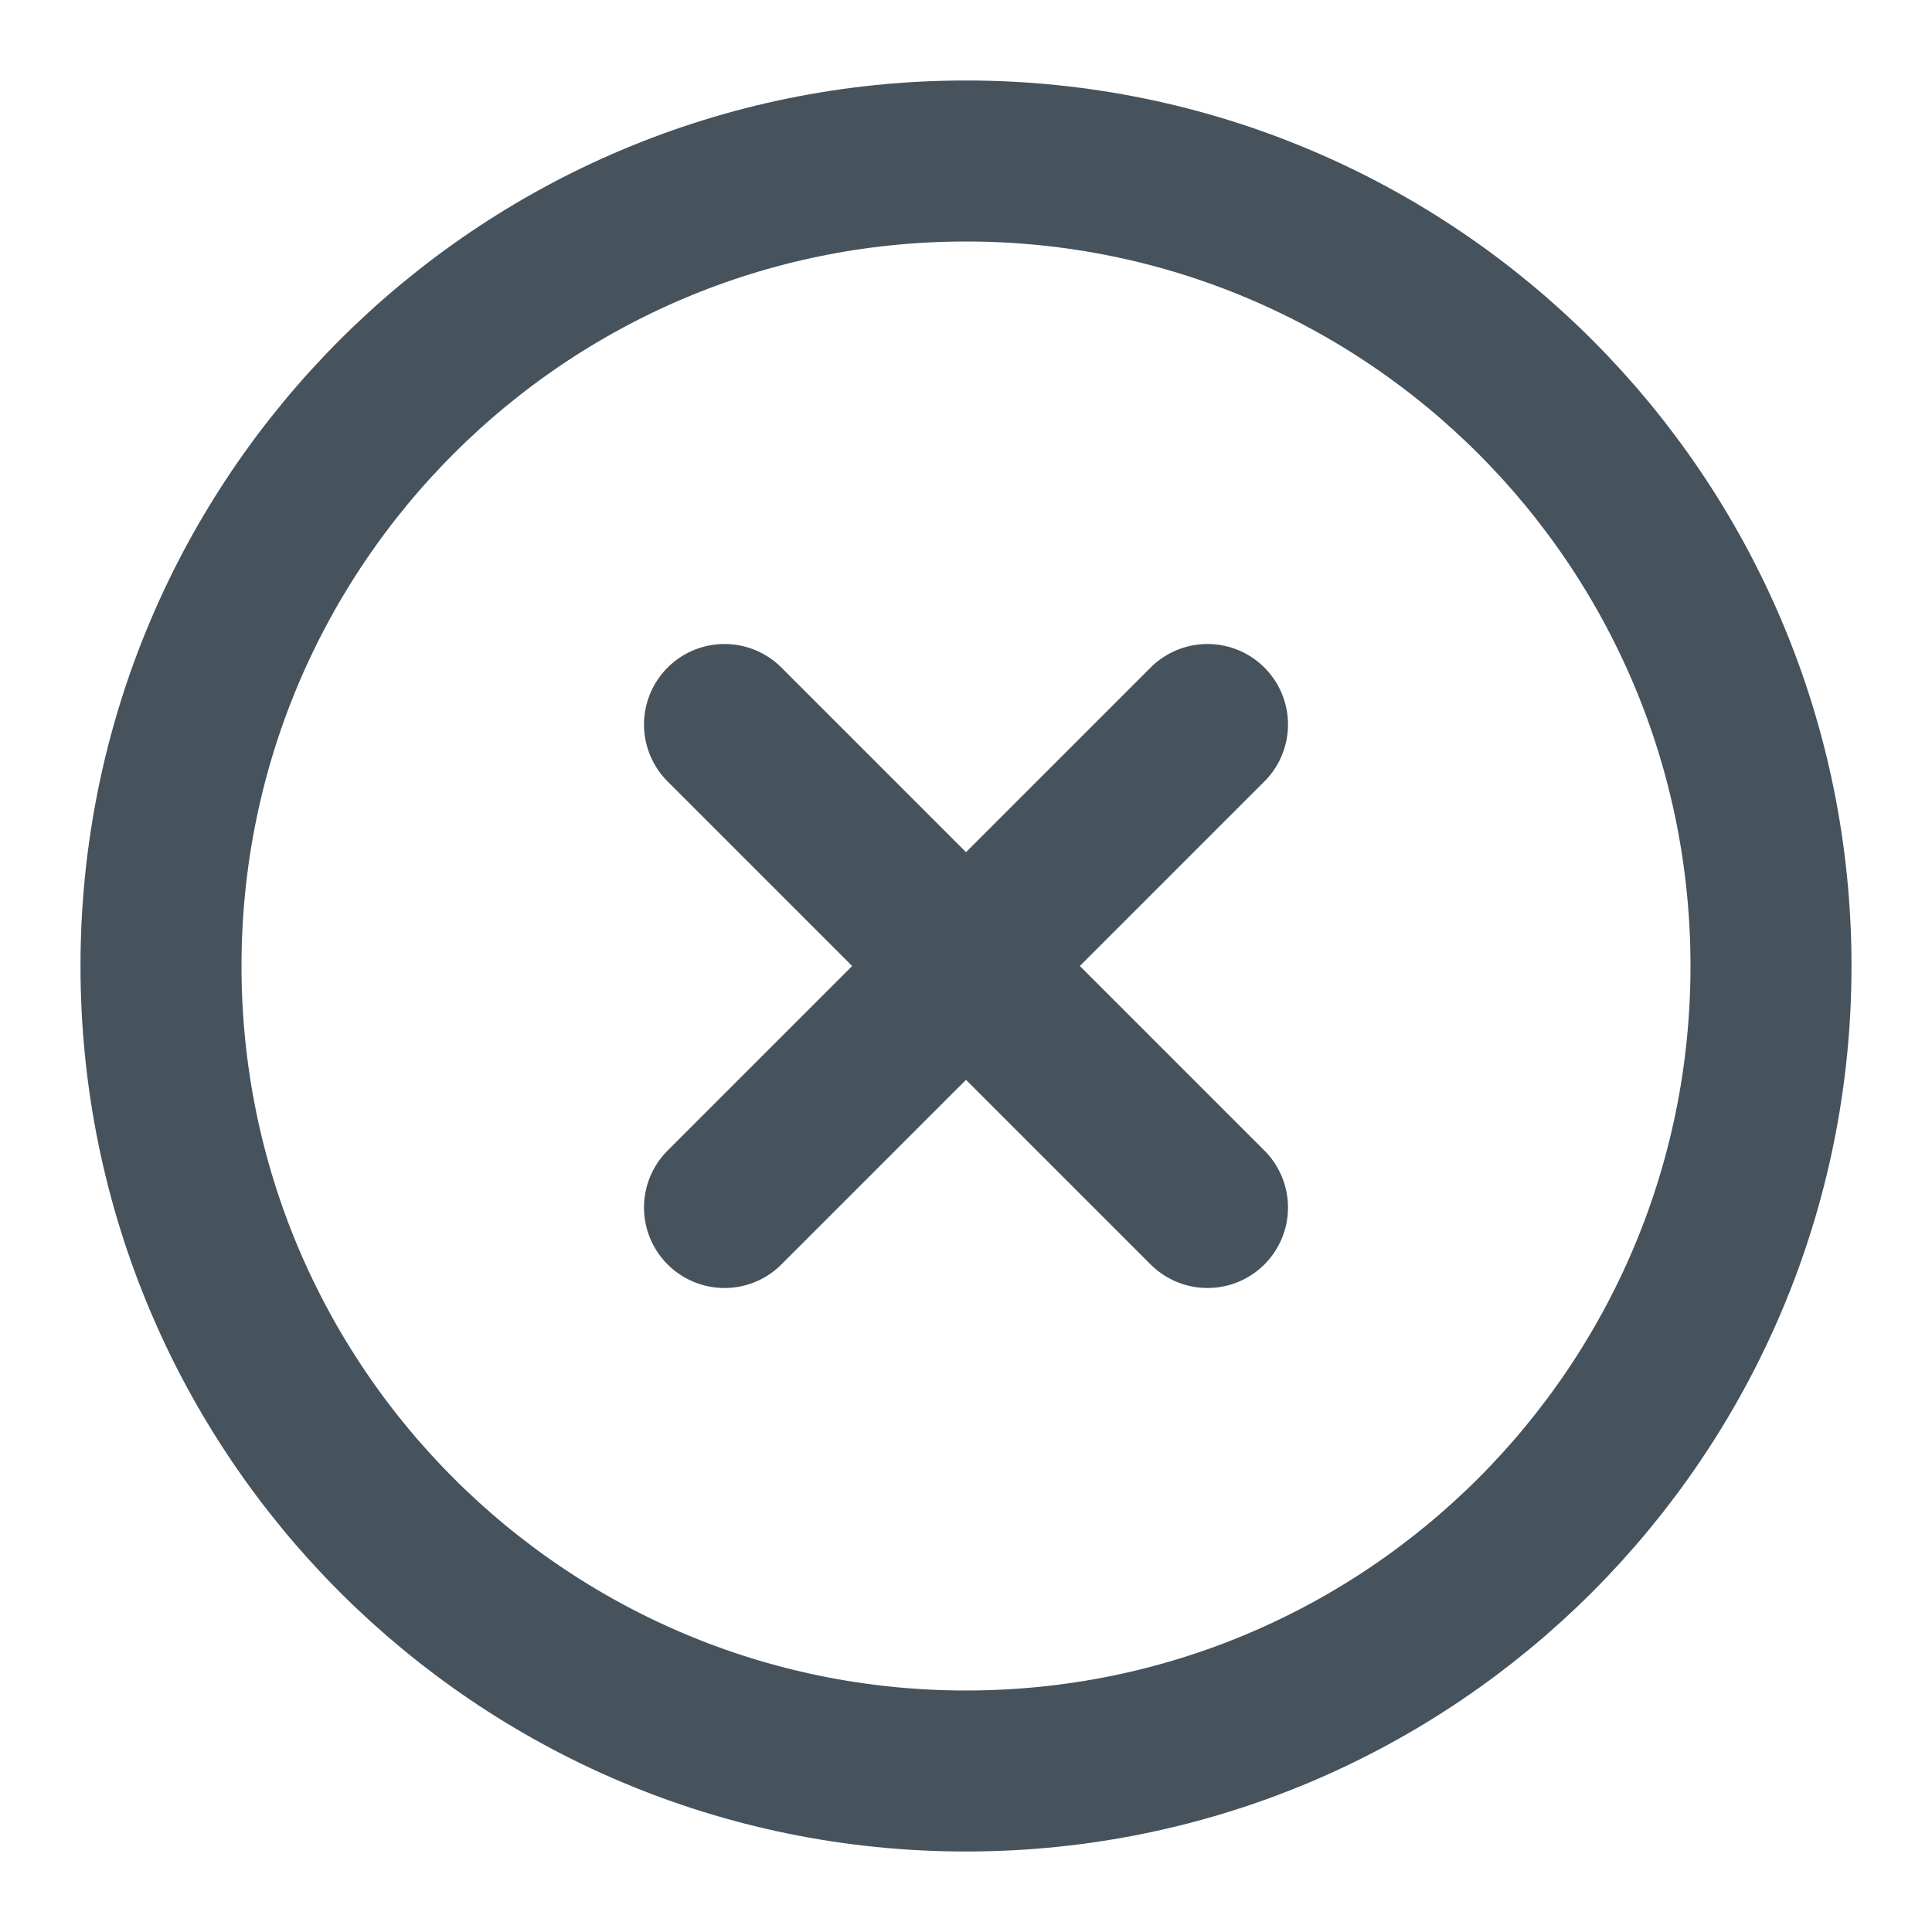 <svg width="24" height="24" viewBox="0 0 24 24" fill="none" xmlns="http://www.w3.org/2000/svg">
<path d="M12 22C17.523 22 22 17.523 22 12C22 6.477 17.523 2 12 2C6.477 2 2 6.477 2 12C2 17.523 6.477 22 12 22Z" stroke="#46525C" stroke-width="2" stroke-linecap="round" stroke-linejoin="round"/>
<path d="M15 9L9 15" stroke="#46525C" stroke-width="2" stroke-linecap="round" stroke-linejoin="round"/>
<path d="M9 9L15 15" stroke="#46525C" stroke-width="2" stroke-linecap="round" stroke-linejoin="round"/>
</svg>
